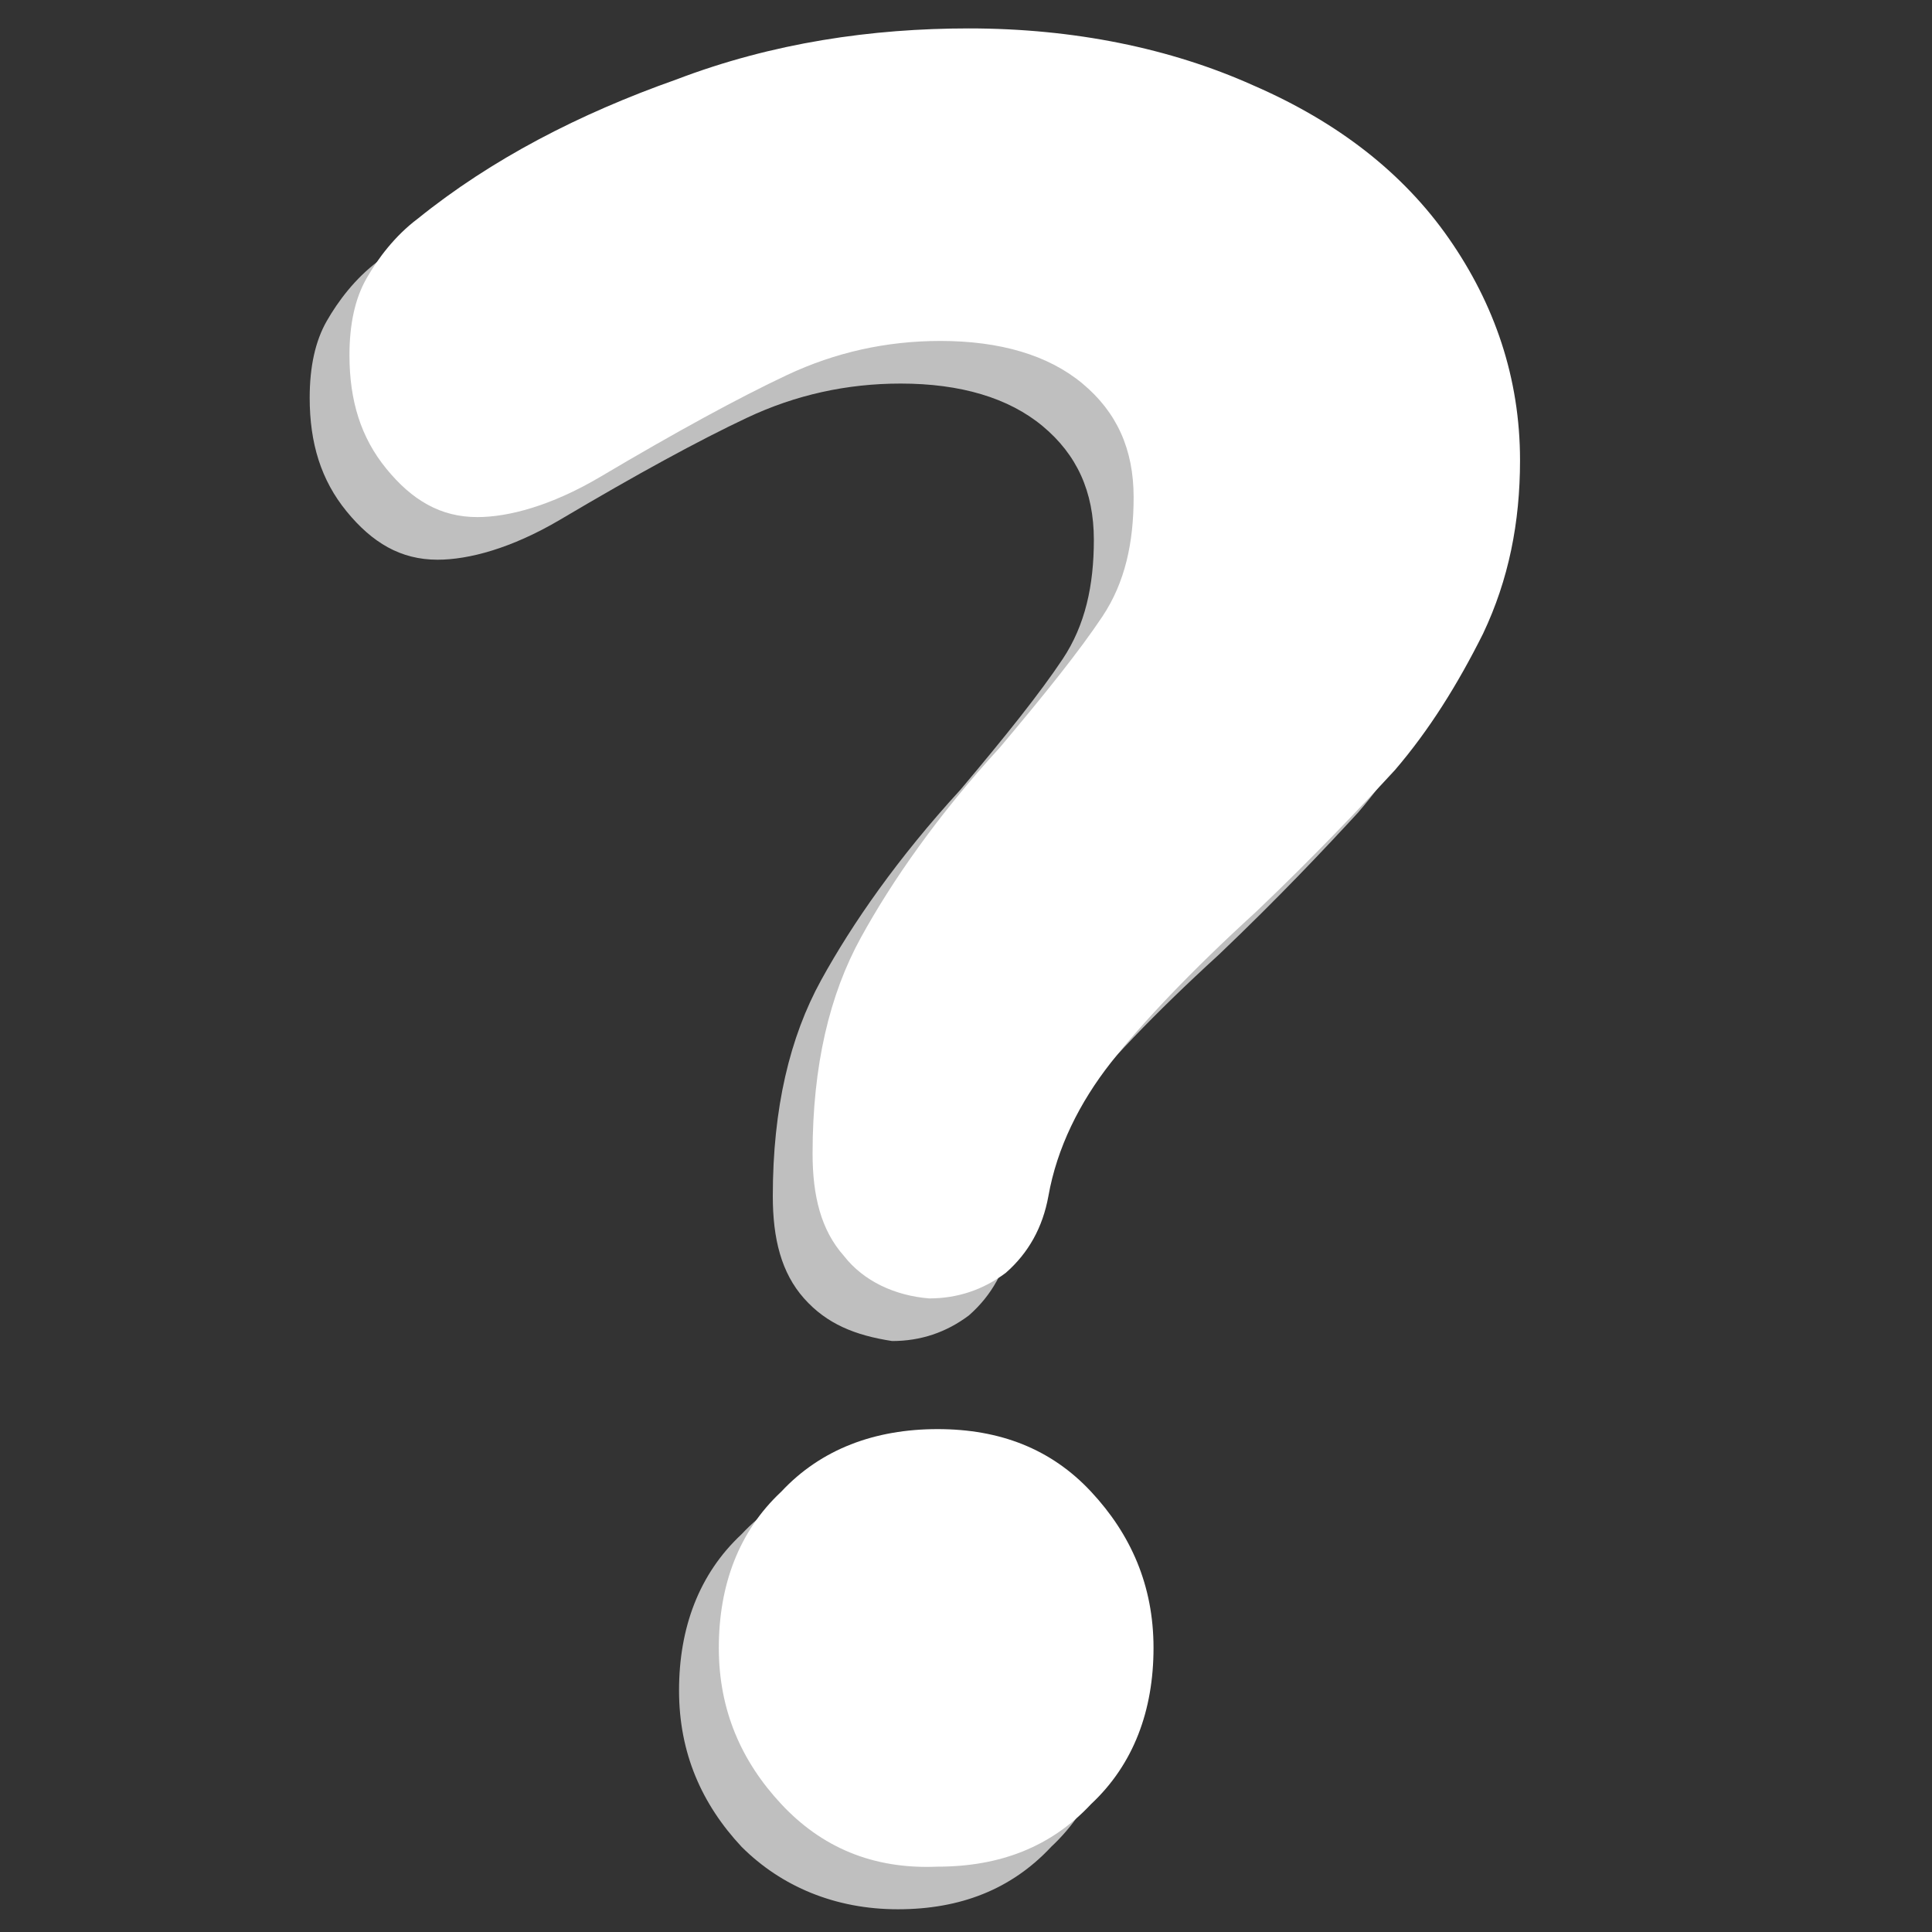 <?xml version="1.0" encoding="utf-8"?>
<!-- Generator: Adobe Illustrator 23.0.0, SVG Export Plug-In . SVG Version: 6.00 Build 0)  -->
<svg version="1.1" id="Layer_1" xmlns="http://www.w3.org/2000/svg" xmlns:xlink="http://www.w3.org/1999/xlink" x="0px" y="0px"
	 viewBox="0 0 68 68" style="enable-background:new 0 0 68 68;" xml:space="preserve">
<rect x="0" y="0" width="68" height="68" fill="#333333" stroke="none"/>
<style type="text/css">
	.st0{enable-background:new    ;}
	.st1{fill:#BFBFBF;}
	.st2{fill:#FFFFFF;}
</style>
<title>unknown</title>
<g class="st0">
	<path class="st1" d="M28.3,45.7c-0.8-0.9-1.1-2.1-1.1-3.6c0-3.1,0.6-5.6,1.7-7.6c1.1-2,2.7-4.3,4.9-6.7c1.6-1.9,2.8-3.4,3.6-4.6
		c0.8-1.2,1.1-2.6,1.1-4.2c0-1.7-0.6-3-1.8-4c-1.2-1-2.9-1.5-5-1.5c-1.9,0-3.7,0.4-5.4,1.2c-1.7,0.8-3.9,2-6.6,3.6
		c-1.7,1-3.2,1.4-4.3,1.4c-1.3,0-2.3-0.6-3.2-1.7c-0.9-1.1-1.3-2.4-1.3-4c0-1.1,0.2-2,0.6-2.7c0.4-0.7,1-1.5,1.8-2.1
		c2.6-2.1,5.7-3.7,9.1-4.9c3.4-1.2,6.9-1.8,10.4-1.8c3.7,0,7.1,0.7,10,2c3,1.3,5.3,3.1,6.9,5.4c1.6,2.3,2.5,4.9,2.5,7.8
		c0,2.2-0.4,4.2-1.3,6.1c-0.9,1.8-1.9,3.4-3.1,4.8c-1.2,1.3-2.8,3-4.9,5c-2.3,2.1-4,3.9-5.1,5.3c-1.1,1.4-1.9,3-2.2,4.7
		c-0.2,1.1-0.7,2-1.5,2.7c-0.8,0.6-1.7,0.9-2.7,0.9C30.1,47,29.1,46.6,28.3,45.7z M26.1,65c-1.4-1.5-2.2-3.3-2.2-5.5
		c0-2.2,0.7-4.1,2.2-5.5c1.4-1.5,3.3-2.2,5.5-2.2c2.2,0,4,0.7,5.4,2.2c1.4,1.5,2.2,3.3,2.2,5.5c0,2.2-0.7,4.1-2.2,5.5
		c-1.4,1.5-3.2,2.2-5.4,2.2C29.4,67.2,27.5,66.4,26.1,65z"/>
</g>
<g class="st0">
	<path class="st2" d="M29.7,44.2c-0.8-0.9-1.1-2.1-1.1-3.6c0-3.1,0.6-5.6,1.7-7.6c1.1-2,2.7-4.3,4.9-6.7c1.6-1.9,2.8-3.4,3.6-4.6
		c0.8-1.2,1.1-2.6,1.1-4.2c0-1.7-0.6-3-1.8-4c-1.2-1-2.9-1.5-5-1.5c-1.9,0-3.7,0.4-5.4,1.2c-1.7,0.8-3.9,2-6.6,3.6
		c-1.7,1-3.2,1.4-4.3,1.4c-1.3,0-2.3-0.6-3.2-1.7c-0.9-1.1-1.3-2.4-1.3-4c0-1.1,0.2-2,0.6-2.7c0.4-0.7,1-1.5,1.8-2.1
		c2.6-2.1,5.7-3.7,9.1-4.9C27.2,1.5,30.7,1,34.1,1c3.7,0,7.1,0.7,10,2c3,1.3,5.3,3.1,6.9,5.4c1.6,2.3,2.5,4.9,2.5,7.8
		c0,2.2-0.4,4.2-1.3,6.1c-0.9,1.8-1.9,3.4-3.1,4.8c-1.2,1.3-2.8,3-4.9,5c-2.3,2.1-4,3.9-5.1,5.3c-1.1,1.4-1.9,3-2.2,4.7
		c-0.2,1.1-0.7,2-1.5,2.7c-0.8,0.6-1.7,0.9-2.7,0.9C31.5,45.6,30.4,45.1,29.7,44.2z M27.5,63.5c-1.4-1.5-2.2-3.3-2.2-5.5
		c0-2.2,0.7-4.1,2.2-5.5c1.4-1.5,3.3-2.2,5.5-2.2c2.2,0,4,0.7,5.4,2.2c1.4,1.5,2.2,3.3,2.2,5.5c0,2.2-0.7,4.1-2.2,5.5
		c-1.4,1.5-3.2,2.2-5.4,2.2C30.7,65.8,28.9,65,27.5,63.5z"/>
</g>
</svg>

